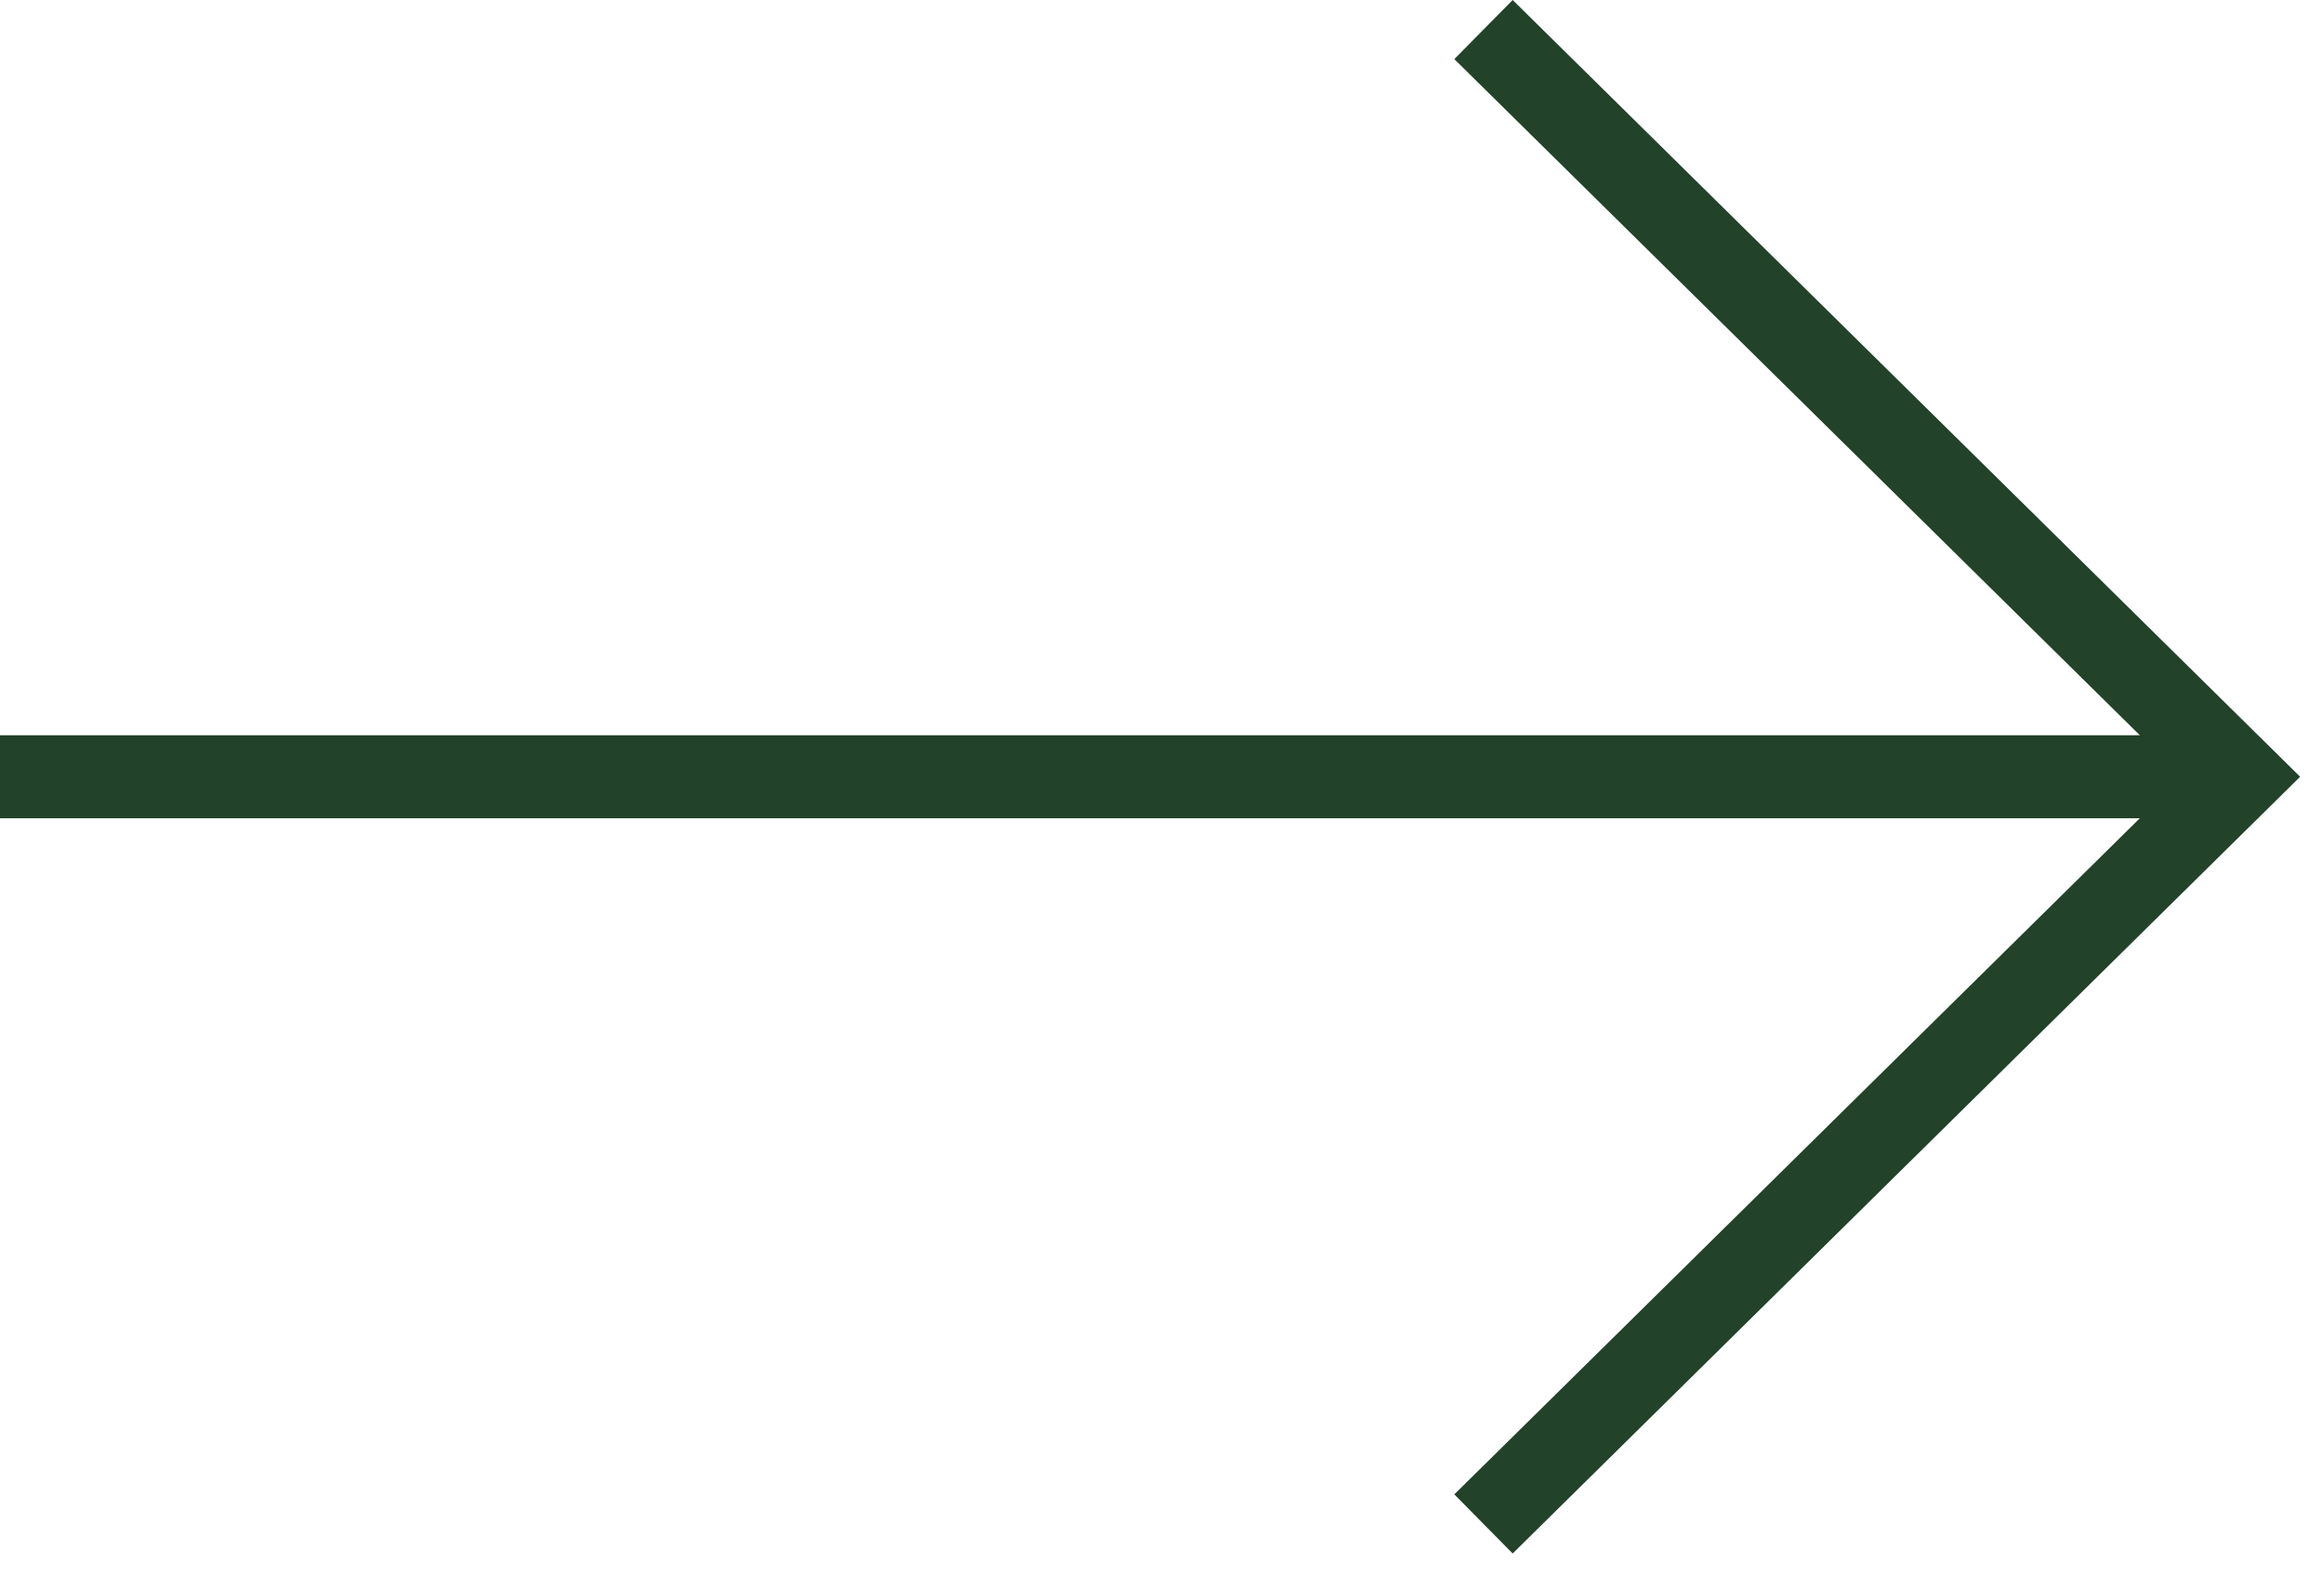 <svg xmlns="http://www.w3.org/2000/svg" width="56" height="38" fill="none" viewBox="0 0 56 38">
    <path fill="#224229" fill-rule="evenodd" d="M51.562 17.712L35.044 1.424 36.45 0l18.975 18.712L36.45 37.424 35.044 36l16.518-16.288H0v-2h51.562z" clip-rule="evenodd"/>
</svg>
